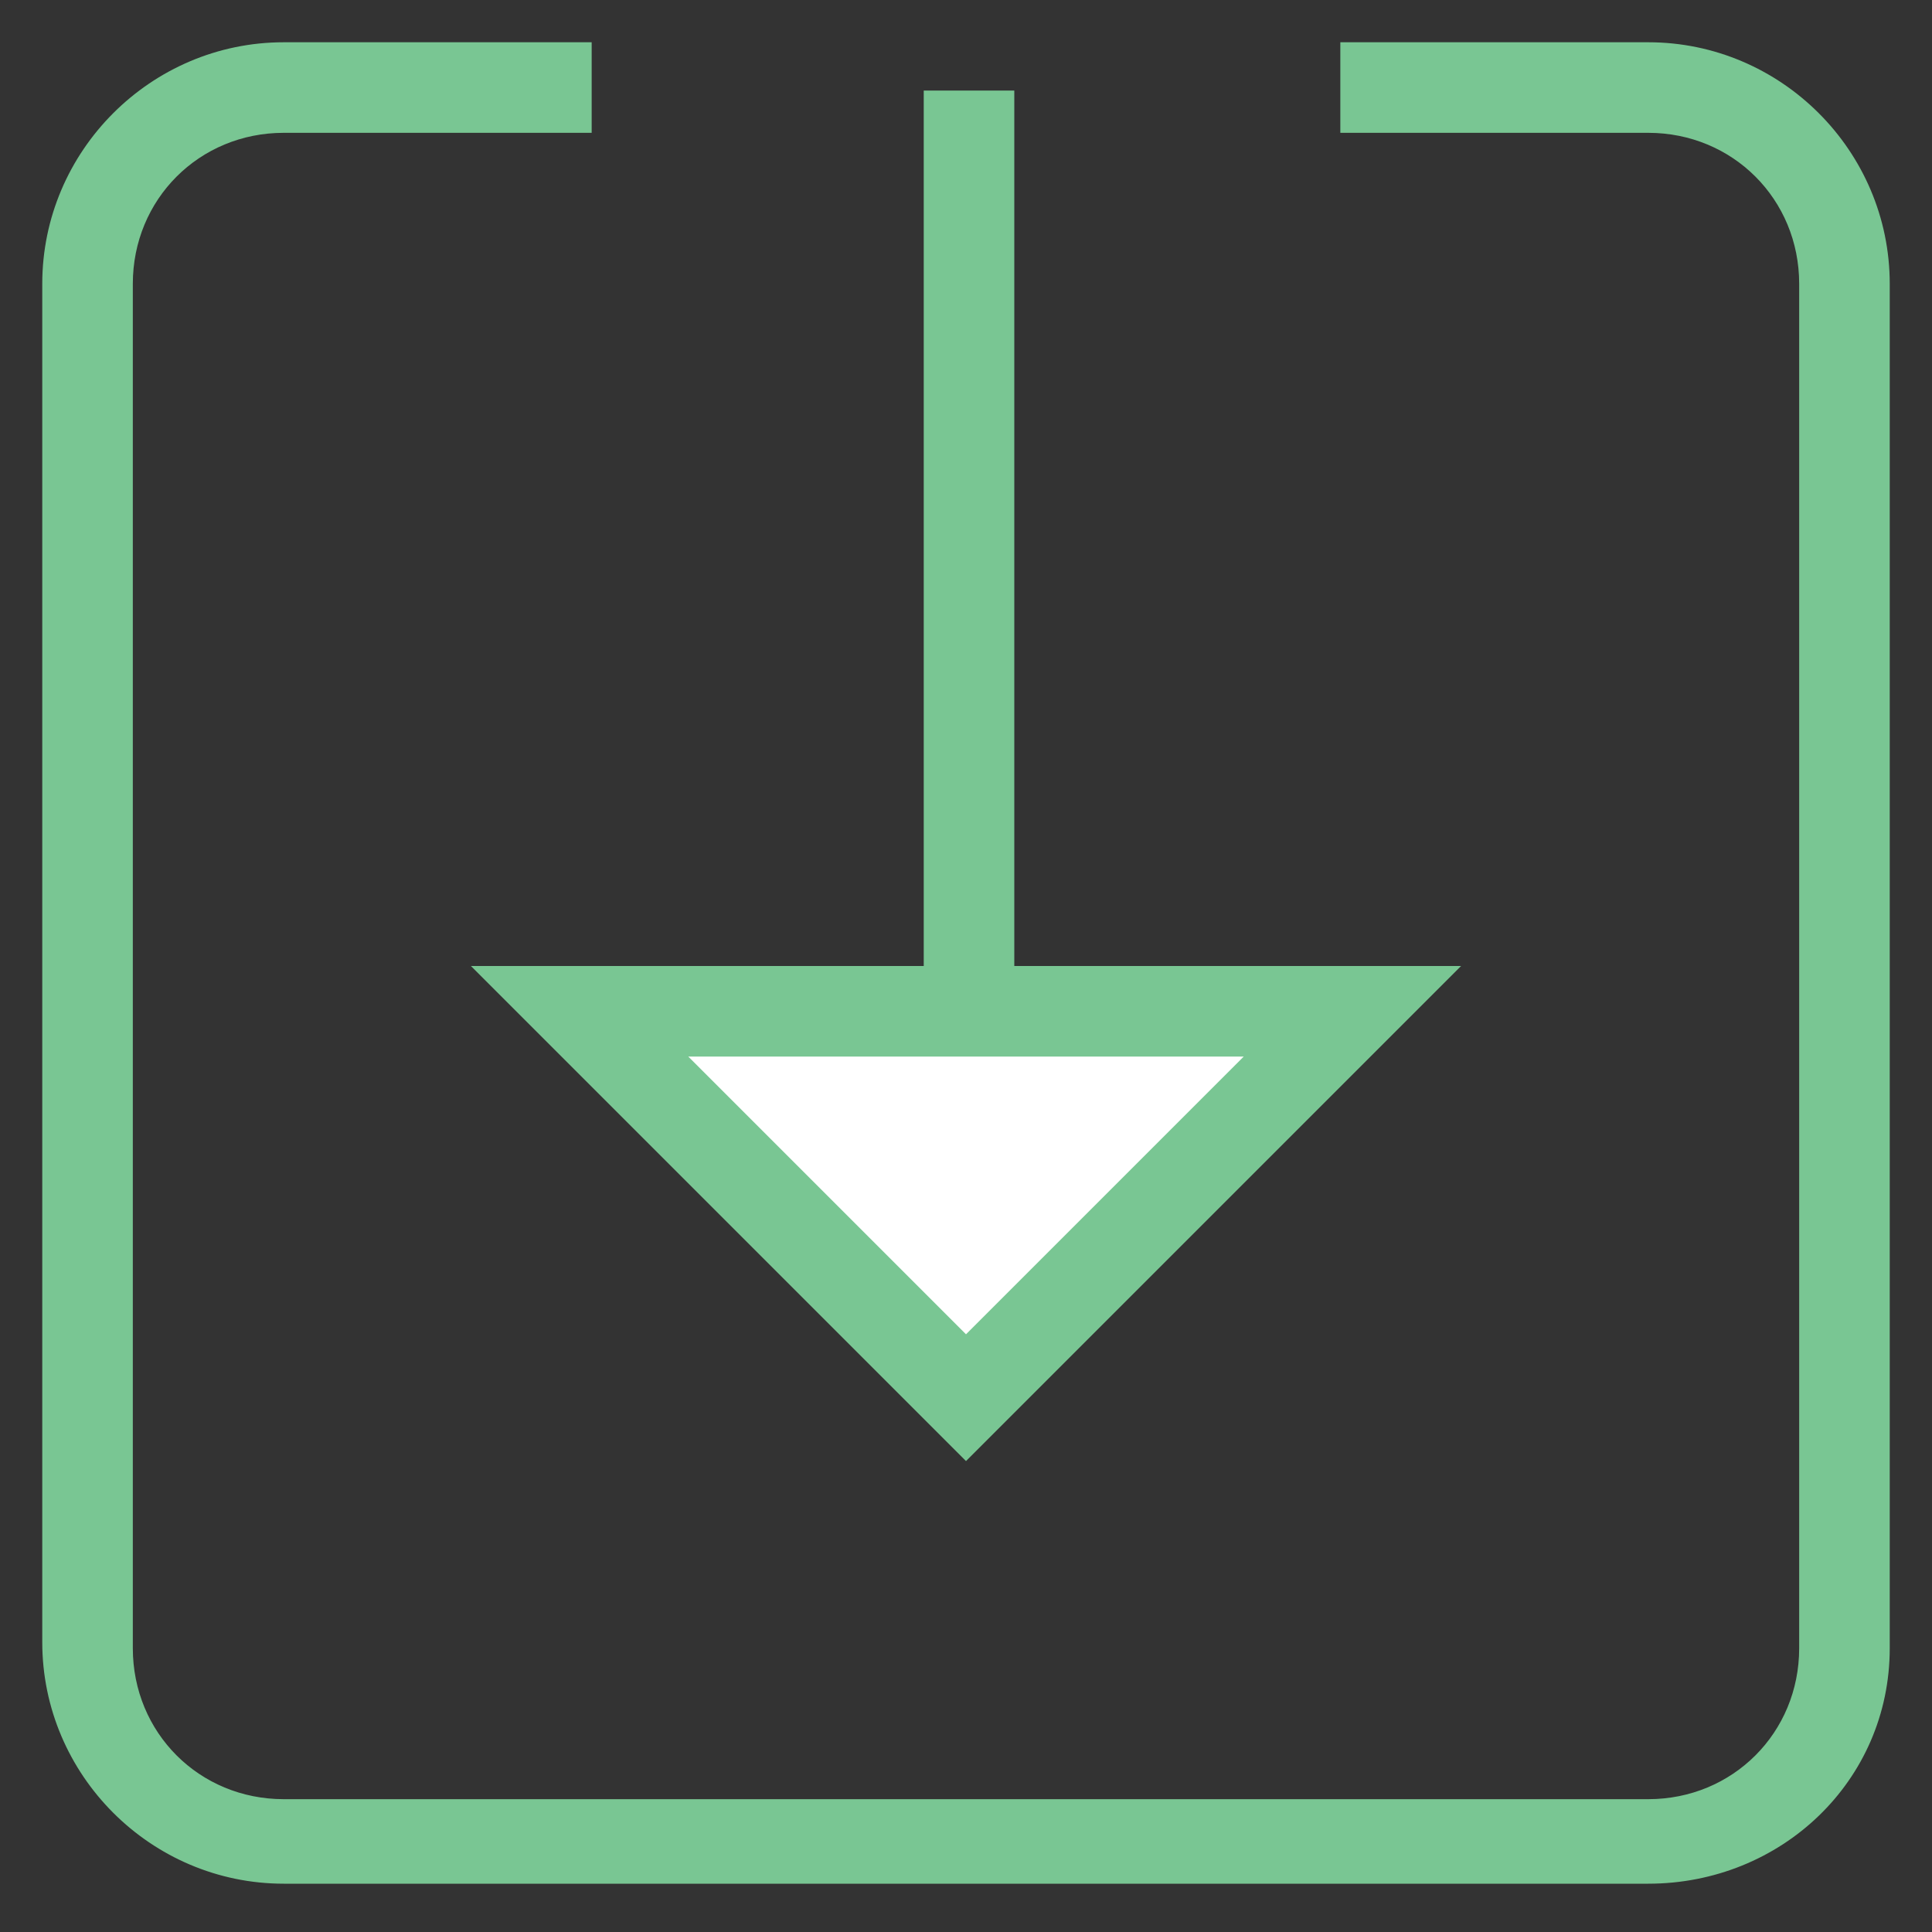 <?xml version="1.0" encoding="utf-8"?>
<!-- Generator: Adobe Illustrator 18.0.0, SVG Export Plug-In . SVG Version: 6.00 Build 0)  -->
<!DOCTYPE svg PUBLIC "-//W3C//DTD SVG 1.1//EN" "http://www.w3.org/Graphics/SVG/1.1/DTD/svg11.dtd">
<svg version="1.1" id="Layer_1" xmlns="http://www.w3.org/2000/svg" xmlns:xlink="http://www.w3.org/1999/xlink" x="0px" y="0px"
	 viewBox="0 0 32 32" enable-background="new 0 0 32 32" xml:space="preserve">
<rect x="0" y="0" width="32" height="32" fill="#333333" stroke="none"/>
<g>
	<g>
		<path fill="#79C693" d="M27.3,31.2H4.7c-2.2,0-4-1.8-4-4V4.7c0-2.2,1.8-4,4-4h5.1v1.5H4.7c-1.4,0-2.5,1.1-2.5,2.5v22.6
			c0,1.4,1.1,2.5,2.5,2.5h22.6c1.4,0,2.5-1.1,2.5-2.5V4.7c0-1.4-1.1-2.5-2.5-2.5h-5.1V0.7h5.1c2.2,0,4,1.8,4,4v22.6
			C31.3,29.5,29.5,31.2,27.3,31.2z"/>
	</g>
	<g>
		<line fill="none" x1="16" y1="1.5" x2="16" y2="16.7"/>
		<rect x="15.3" y="1.5" fill="#79C693" width="1.5" height="15.2"/>
	</g>
	<g>
		<polygon fill="#FFFFFF" points="22.4,16.7 16,23.1 9.6,16.7 		"/>
		<path fill="#79C693" d="M16,24.2L7.8,16h16.4L16,24.2z M11.4,17.5l4.6,4.6l4.6-4.6H11.4z"/>
	</g>
</g>
</svg>
